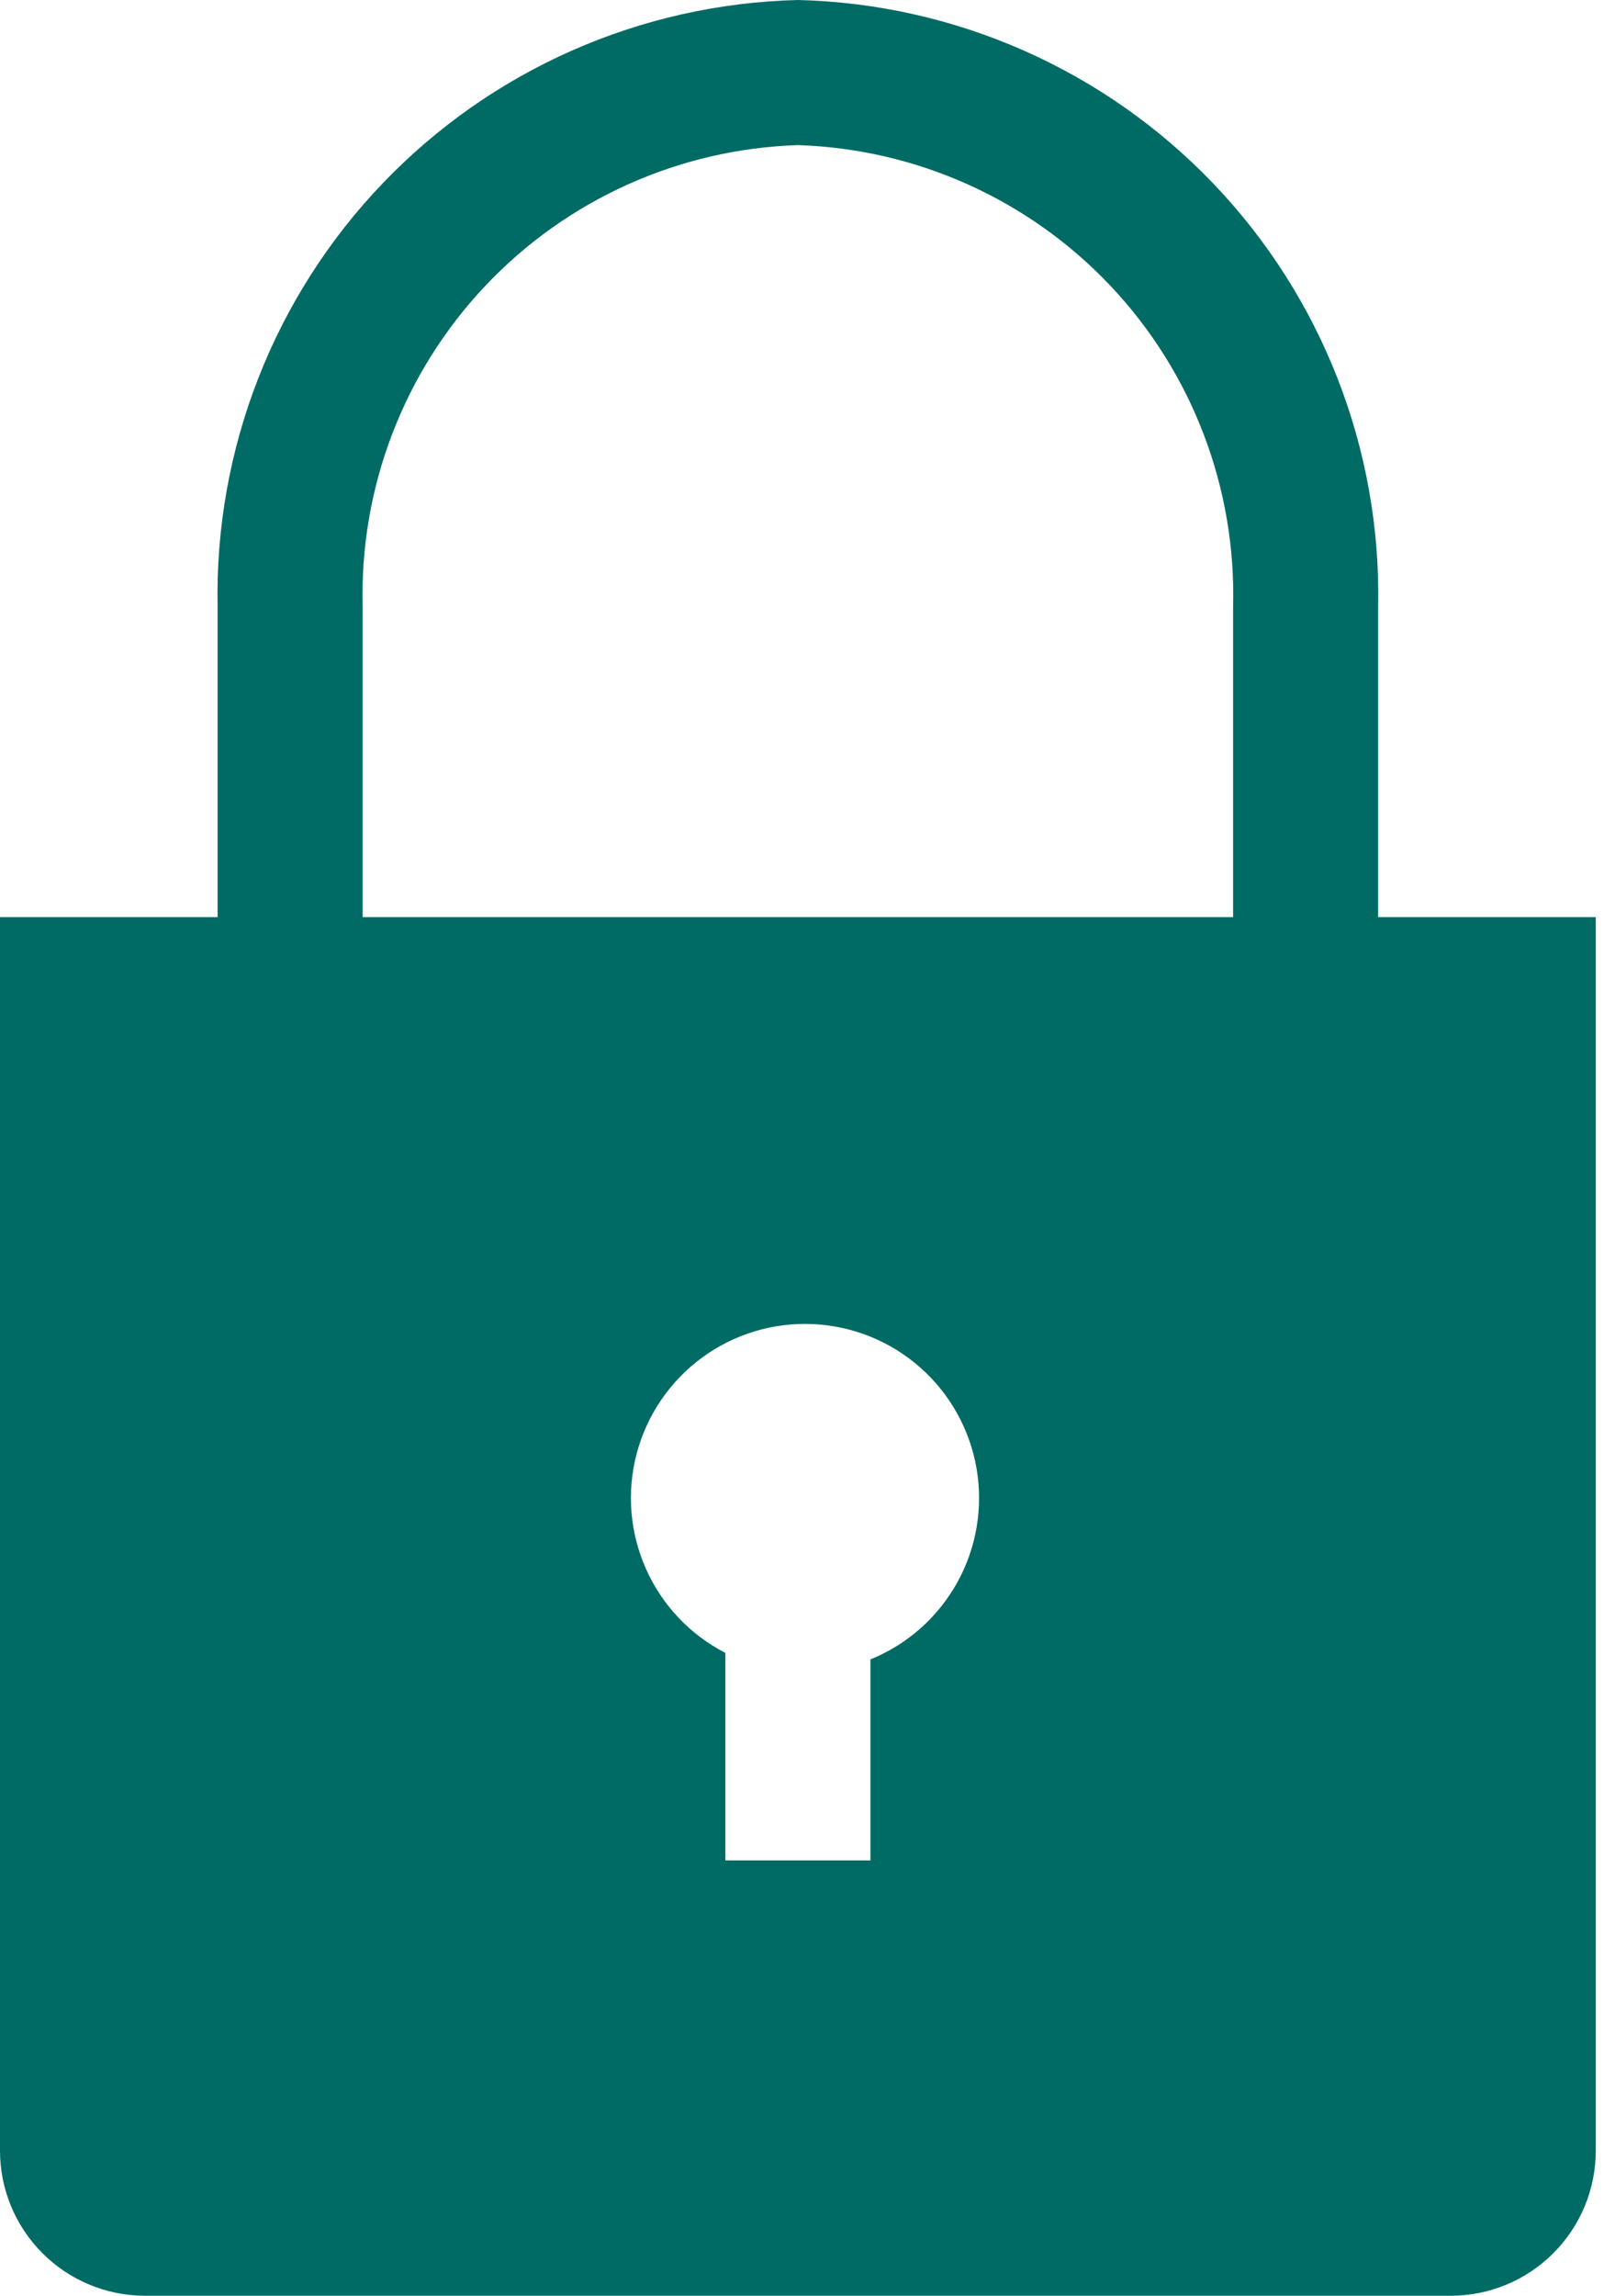 <svg width="57" height="81" viewBox="0 0 57 81" fill="none" xmlns="http://www.w3.org/2000/svg">
<path d="M48.641 32.359V21.402C48.751 15.851 46.658 10.483 42.819 6.473C38.981 2.462 33.711 0.134 28.161 0C22.611 0.134 17.34 2.462 13.502 6.473C9.663 10.483 7.57 15.851 7.68 21.402V32.359H0V75.88C0 77.238 0.539 78.54 1.5 79.5C2.46 80.461 3.762 81 5.12 81H51.201C52.559 81 53.861 80.461 54.822 79.5C55.782 78.54 56.321 77.238 56.321 75.88V32.359H48.641ZM30.721 58.548V65.64H25.601V58.318C24.354 57.677 23.364 56.629 22.796 55.347C22.227 54.066 22.114 52.629 22.474 51.275C22.835 49.92 23.647 48.729 24.778 47.9C25.908 47.071 27.288 46.654 28.688 46.717C30.088 46.78 31.425 47.32 32.476 48.247C33.527 49.174 34.23 50.433 34.467 51.814C34.704 53.196 34.462 54.617 33.781 55.842C33.099 57.066 32.02 58.022 30.721 58.548ZM43.521 32.359H12.8V21.402C12.69 17.209 14.243 13.143 17.122 10.092C20 7.042 23.968 5.254 28.161 5.12C32.353 5.254 36.321 7.042 39.2 10.092C42.078 13.143 43.631 17.209 43.521 21.402V32.359Z" fill="#006B64"/>
</svg>
